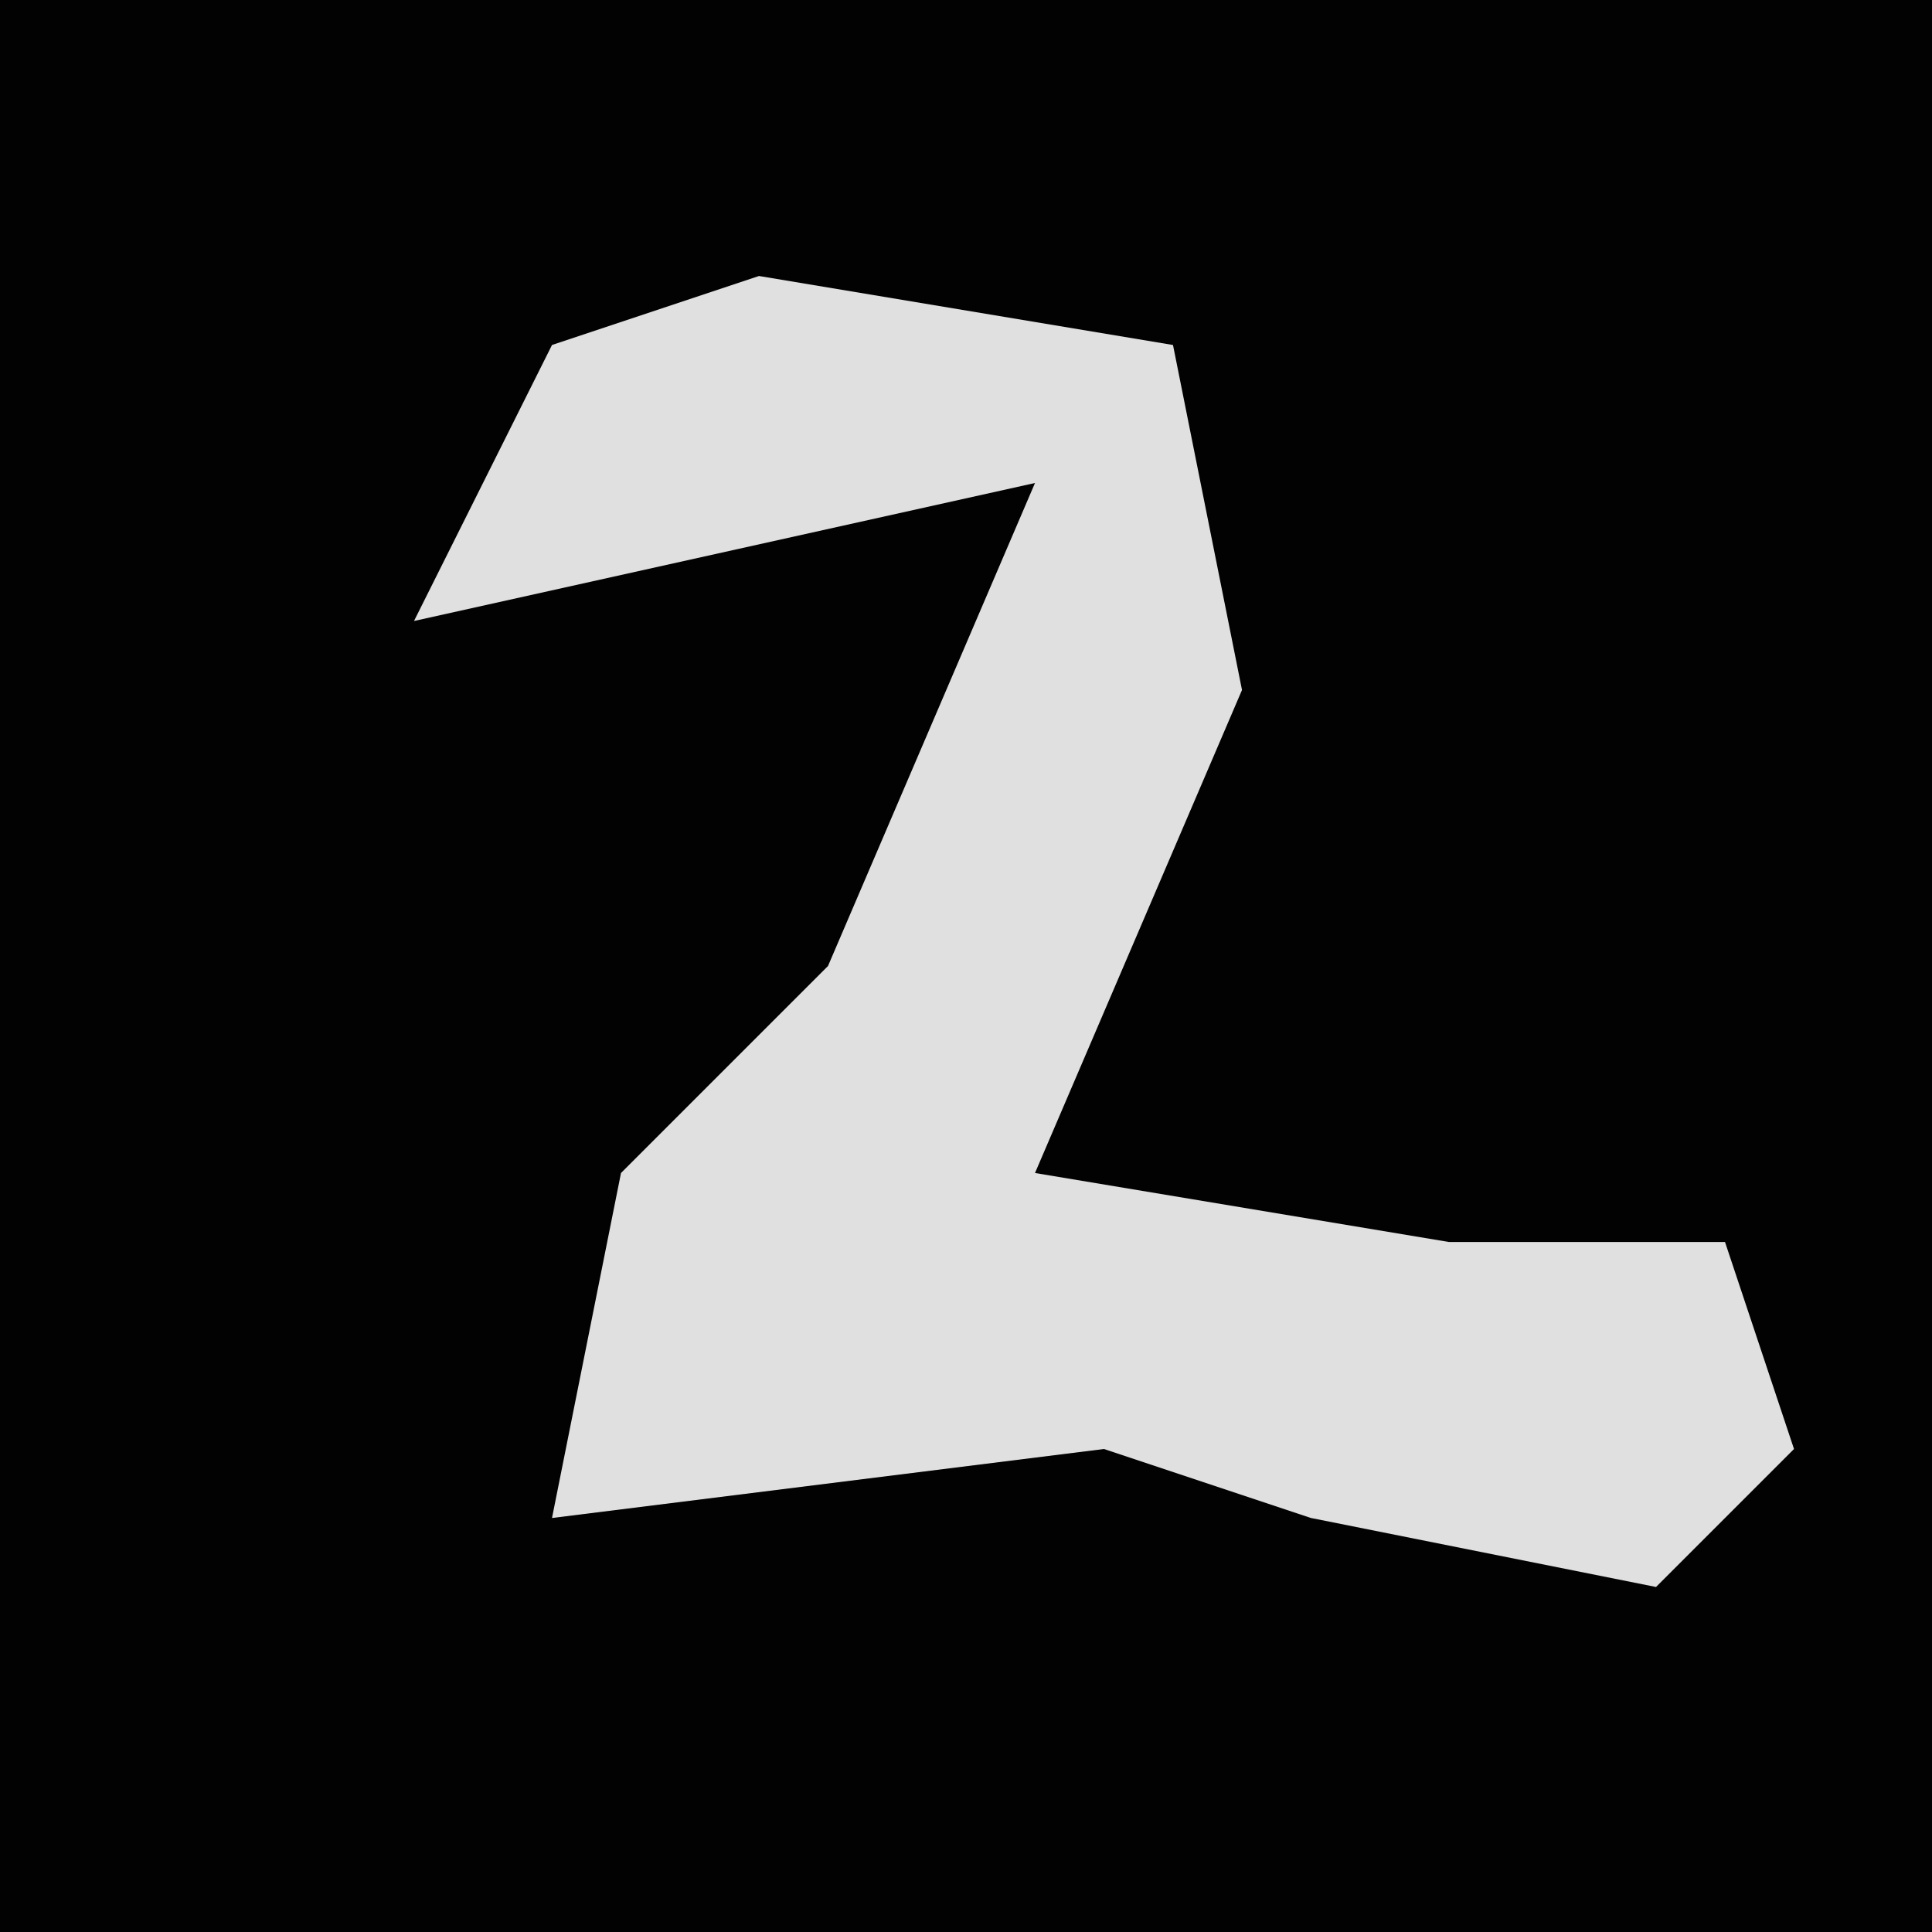 <?xml version="1.0" encoding="UTF-8"?>
<svg version="1.1" xmlns="http://www.w3.org/2000/svg" width="28" height="28">
<path d="M0,0 L28,0 L28,28 L0,28 Z " fill="#020202" transform="translate(0,0)"/>
<path d="M0,0 L6,1 L7,6 L4,13 L10,14 L14,14 L15,17 L13,19 L8,18 L5,17 L-3,18 L-2,13 L1,10 L4,3 L-5,5 L-3,1 Z " fill="#E0E0E0" transform="translate(11,4)"/>
</svg>
